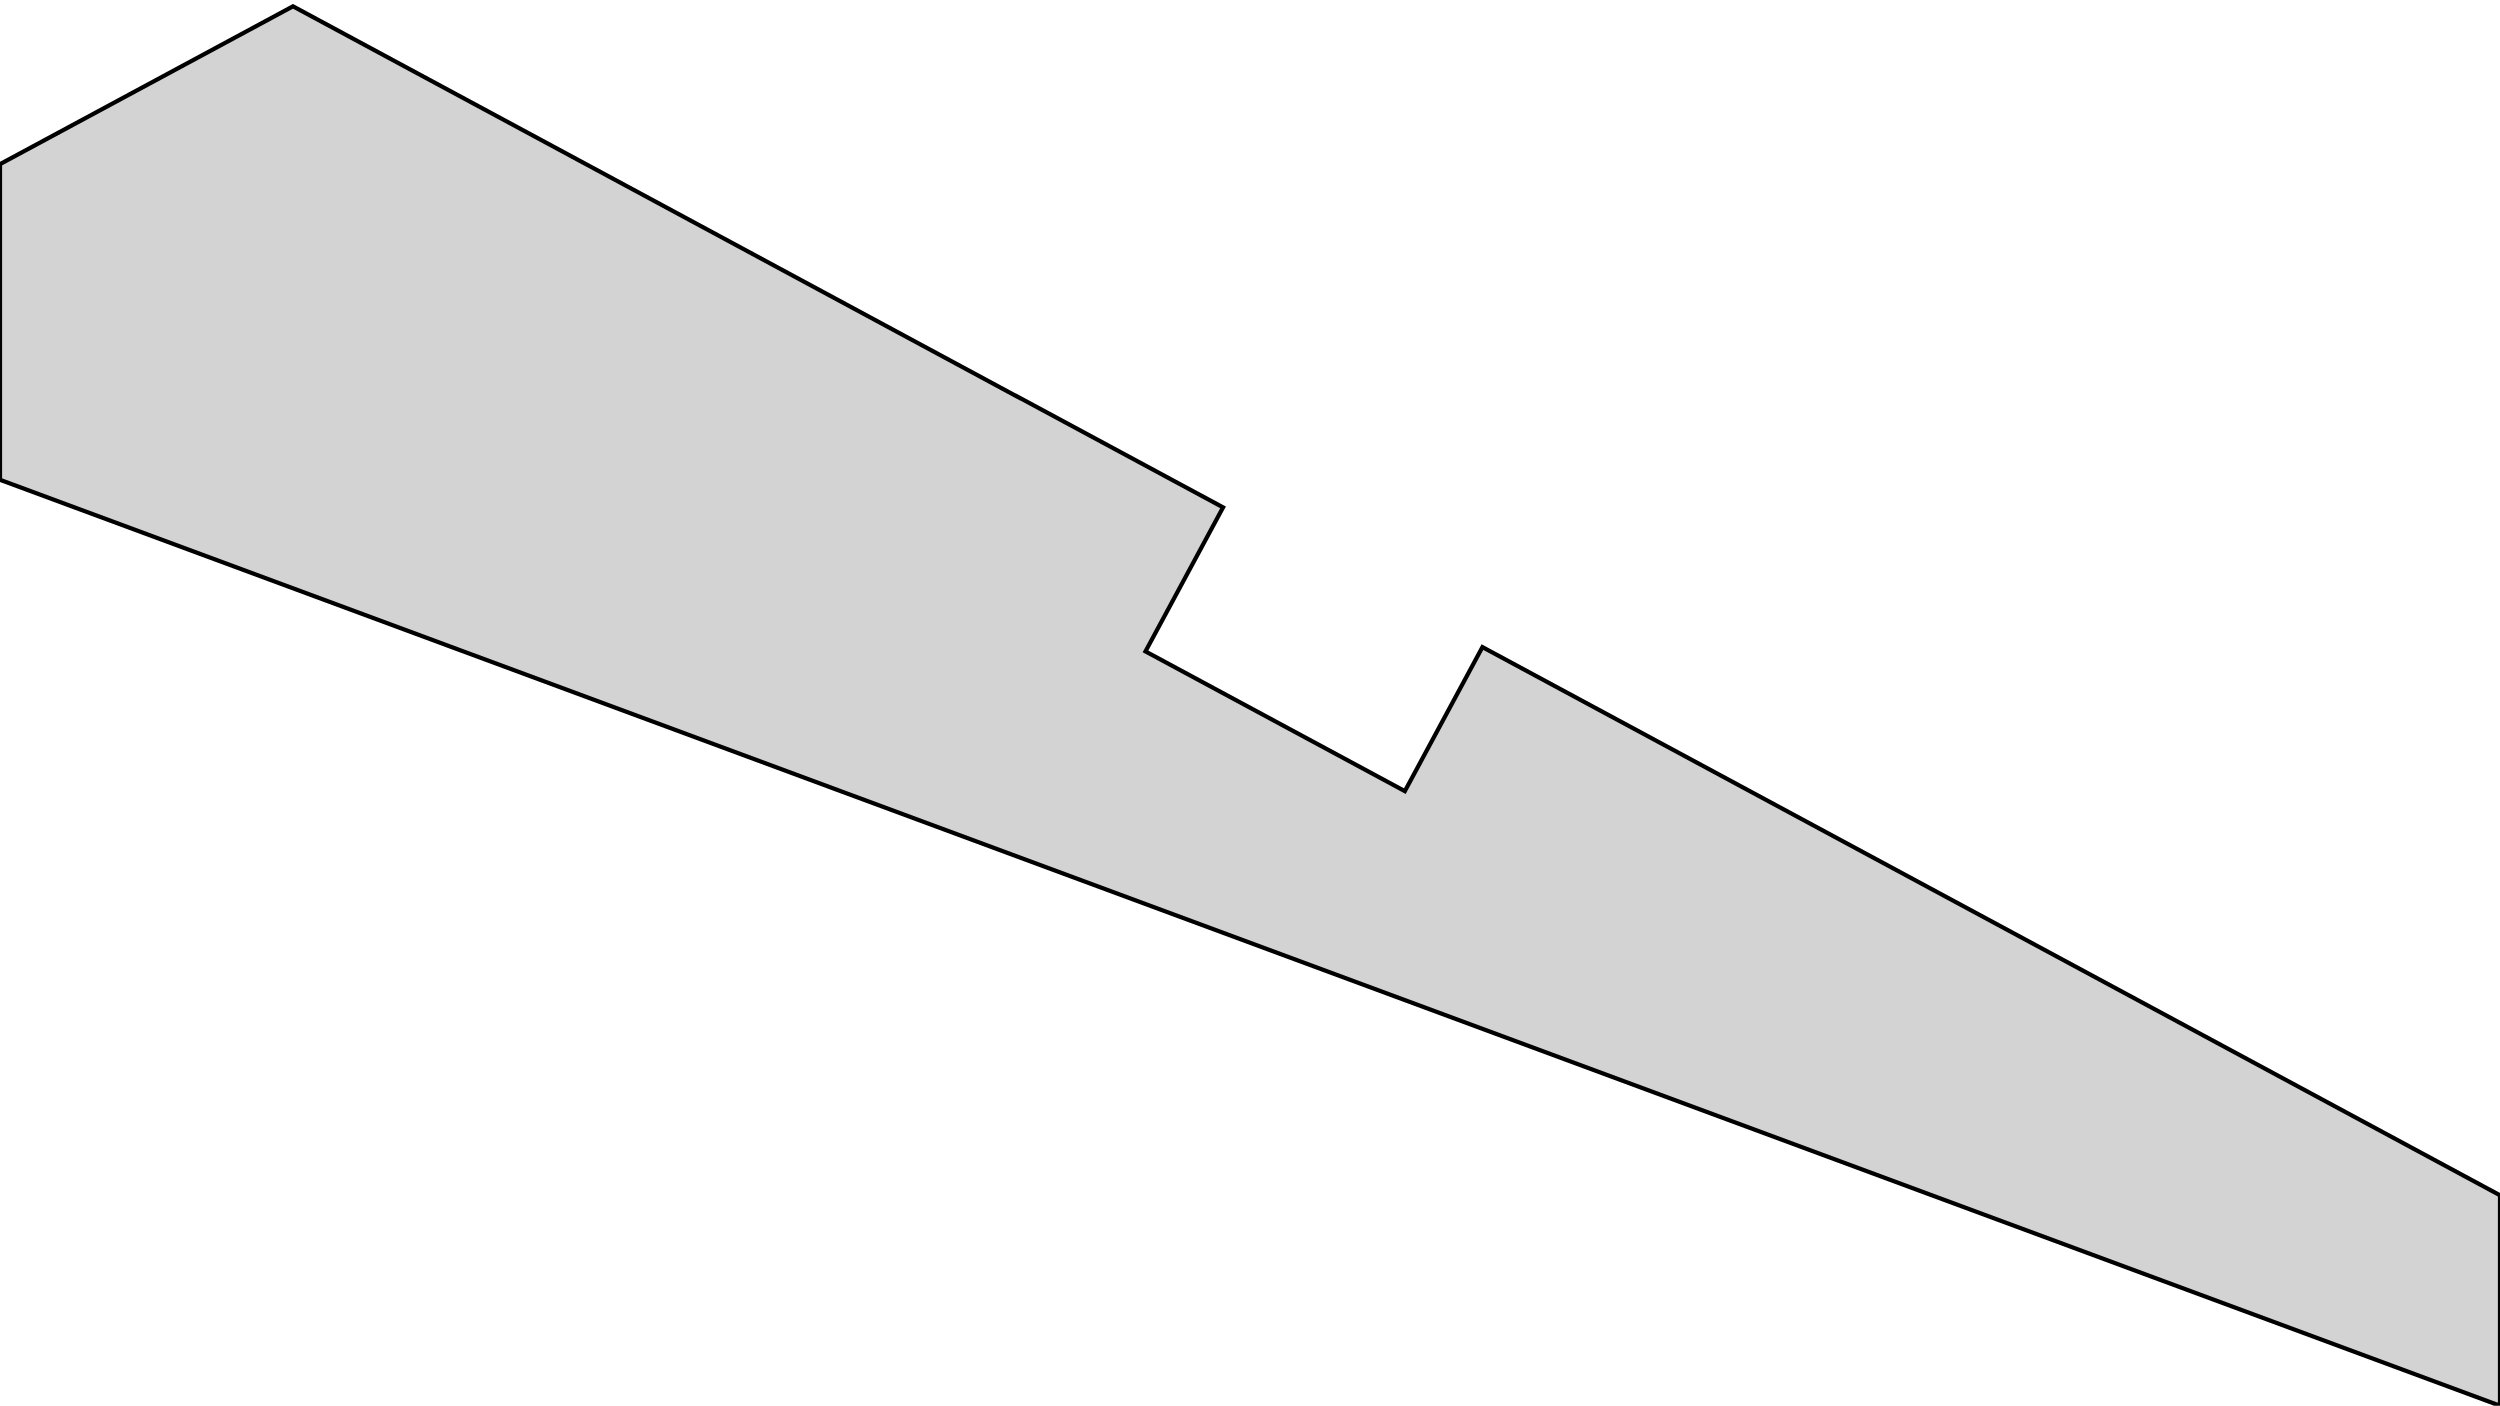 <?xml version="1.0" standalone="no"?>
<!DOCTYPE svg PUBLIC "-//W3C//DTD SVG 1.1//EN" "http://www.w3.org/Graphics/SVG/1.1/DTD/svg11.dtd">
<svg width="297mm" height="167mm" viewBox="0 18 297 167" xmlns="http://www.w3.org/2000/svg" version="1.1">
<title>OpenSCAD Model</title>
<path d="
M 297,160 L 176.113,94.876 L 166.895,111.987 L 136.082,95.387 L 145.3,78.276 L 120.925,65.145
 L 120.925,65.162 L 74.25,40 L 34.805,18.75 L 0,37.5 L 0,75 L 297,185
 z
" stroke="black" fill="lightgray" stroke-width="0.5"/>
</svg>
